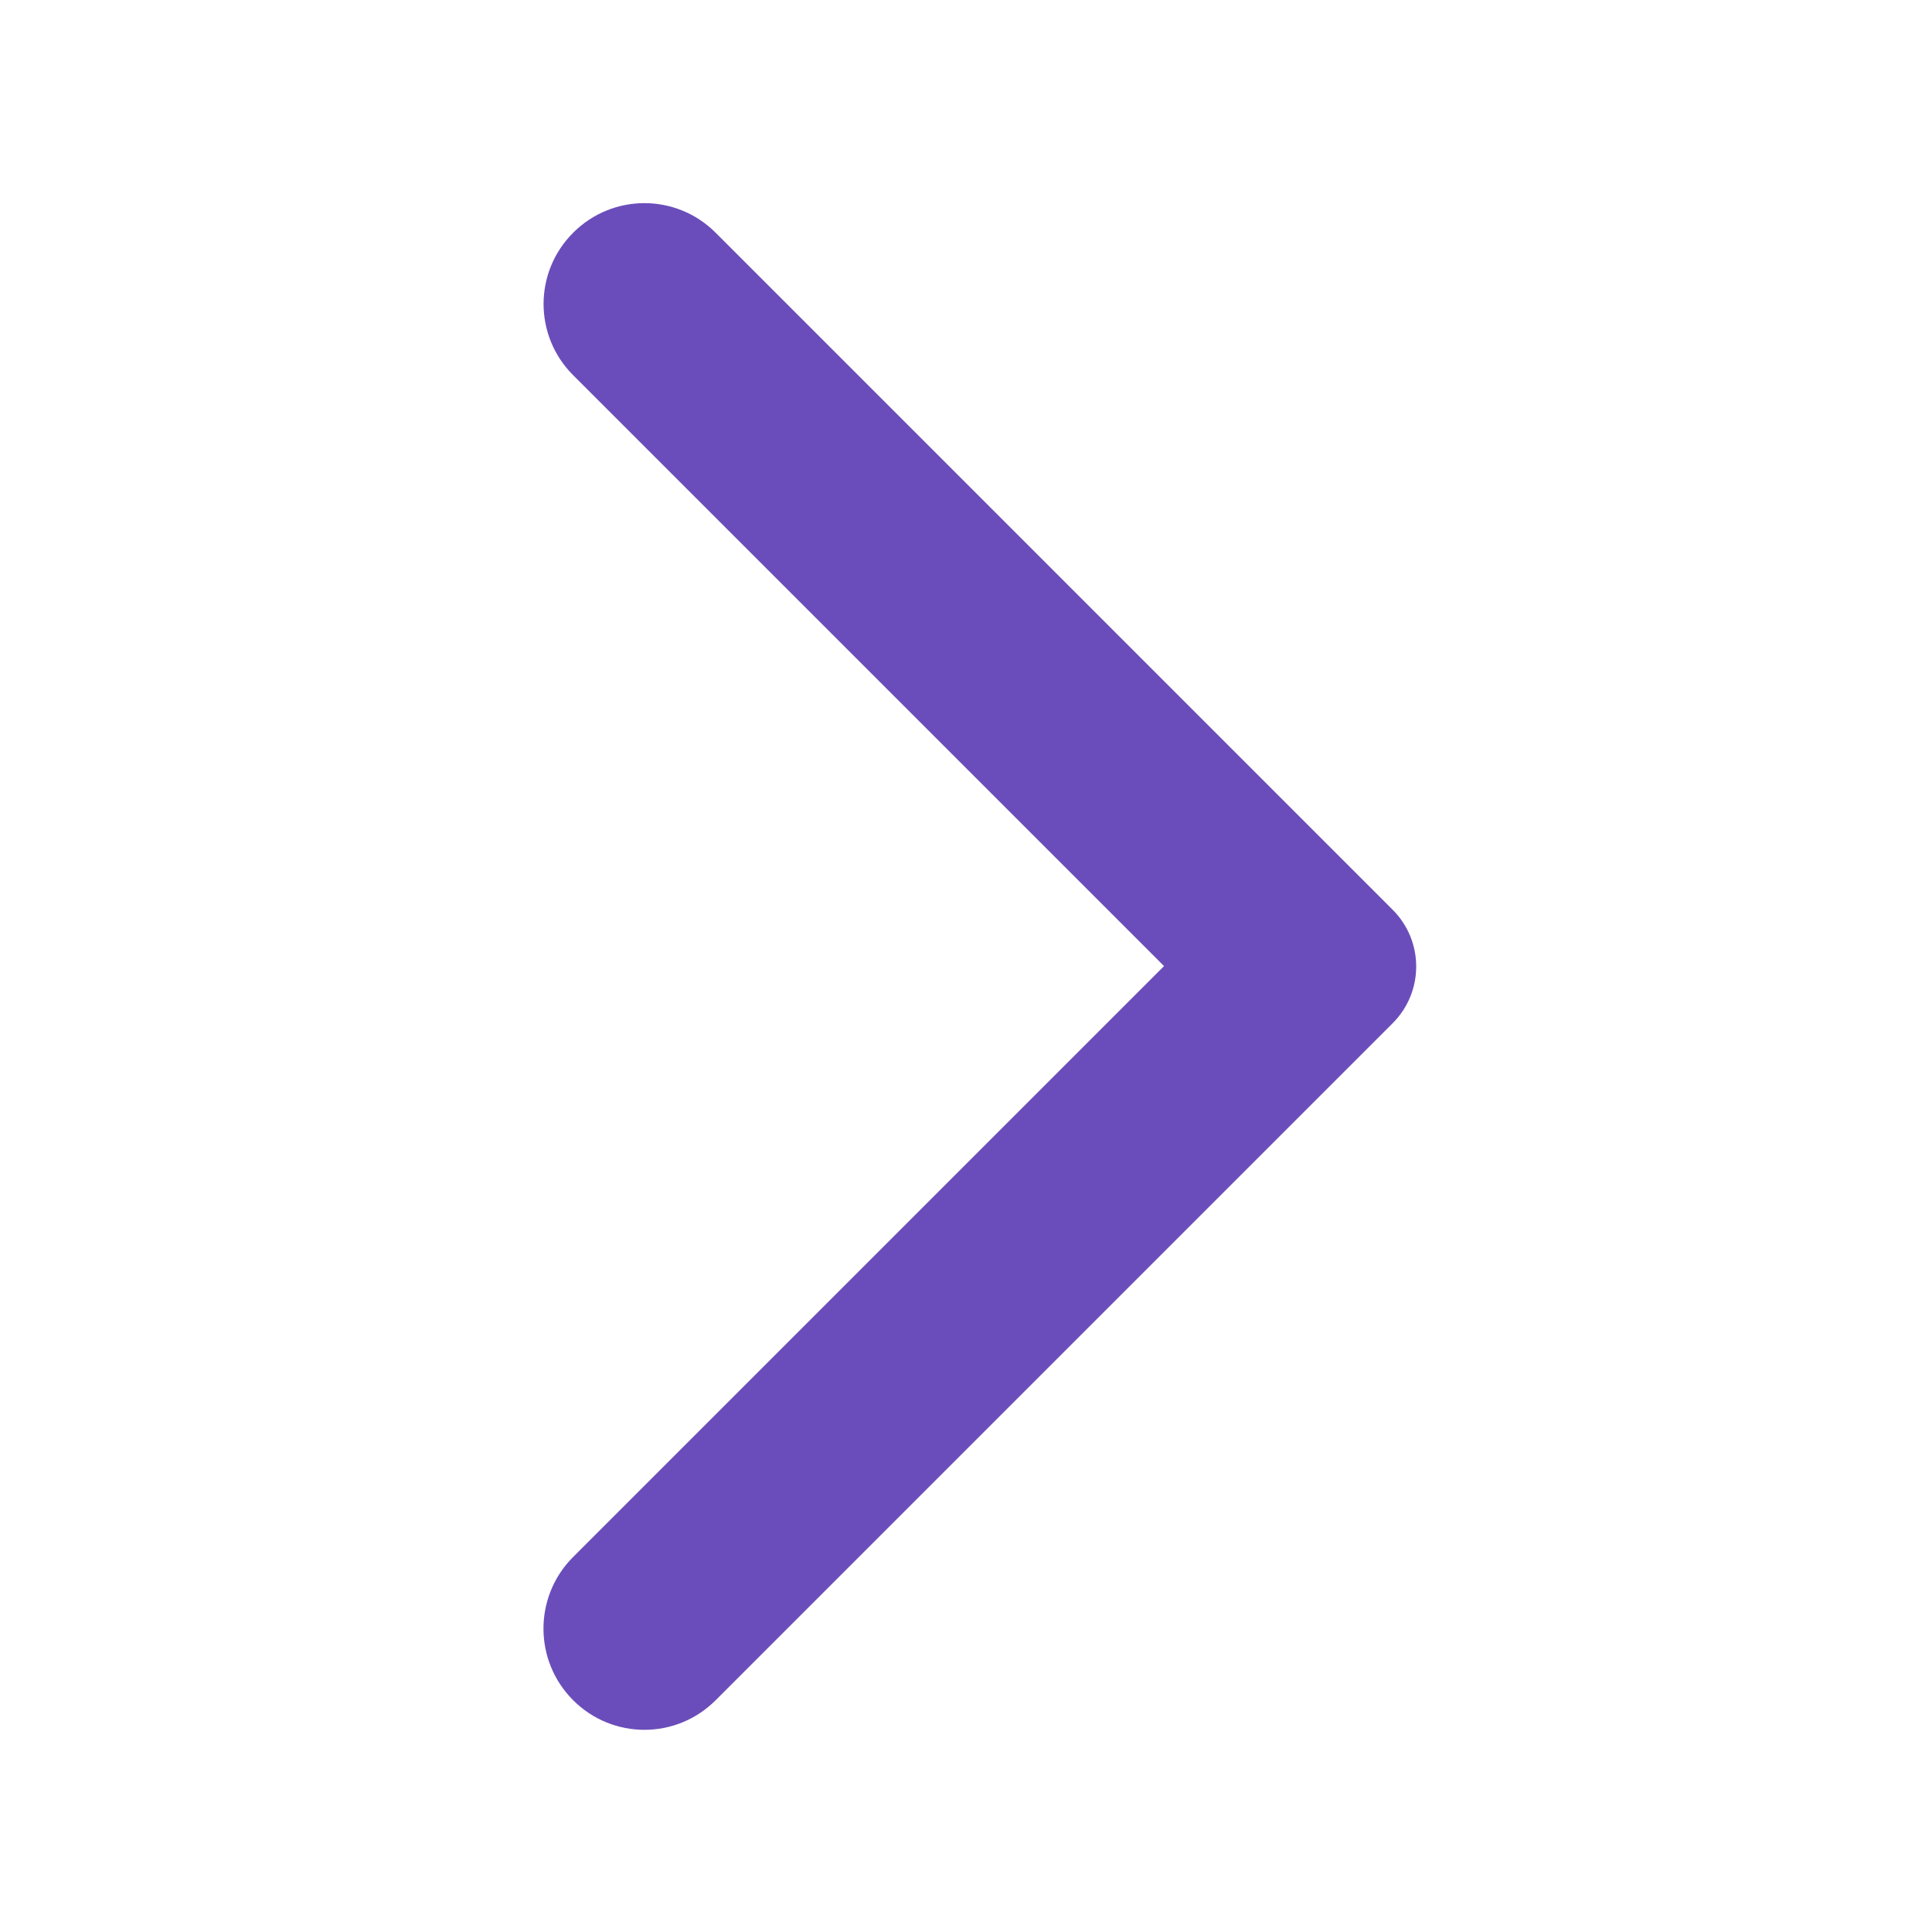<svg width="24" height="24" viewBox="0 0 24 24" fill="none" xmlns="http://www.w3.org/2000/svg">
<path d="M7.12 21.121C7.61 21.611 8.4 21.611 8.89 21.121L17.3 12.711C17.69 12.321 17.69 11.691 17.3 11.301L8.89 2.891C8.4 2.401 7.61 2.401 7.12 2.891C6.63 3.381 6.63 4.171 7.12 4.661L14.46 12.001L7.11 19.351C6.63 19.841 6.63 20.631 7.12 21.121Z" fill="#6A4DBA"/>
</svg>

